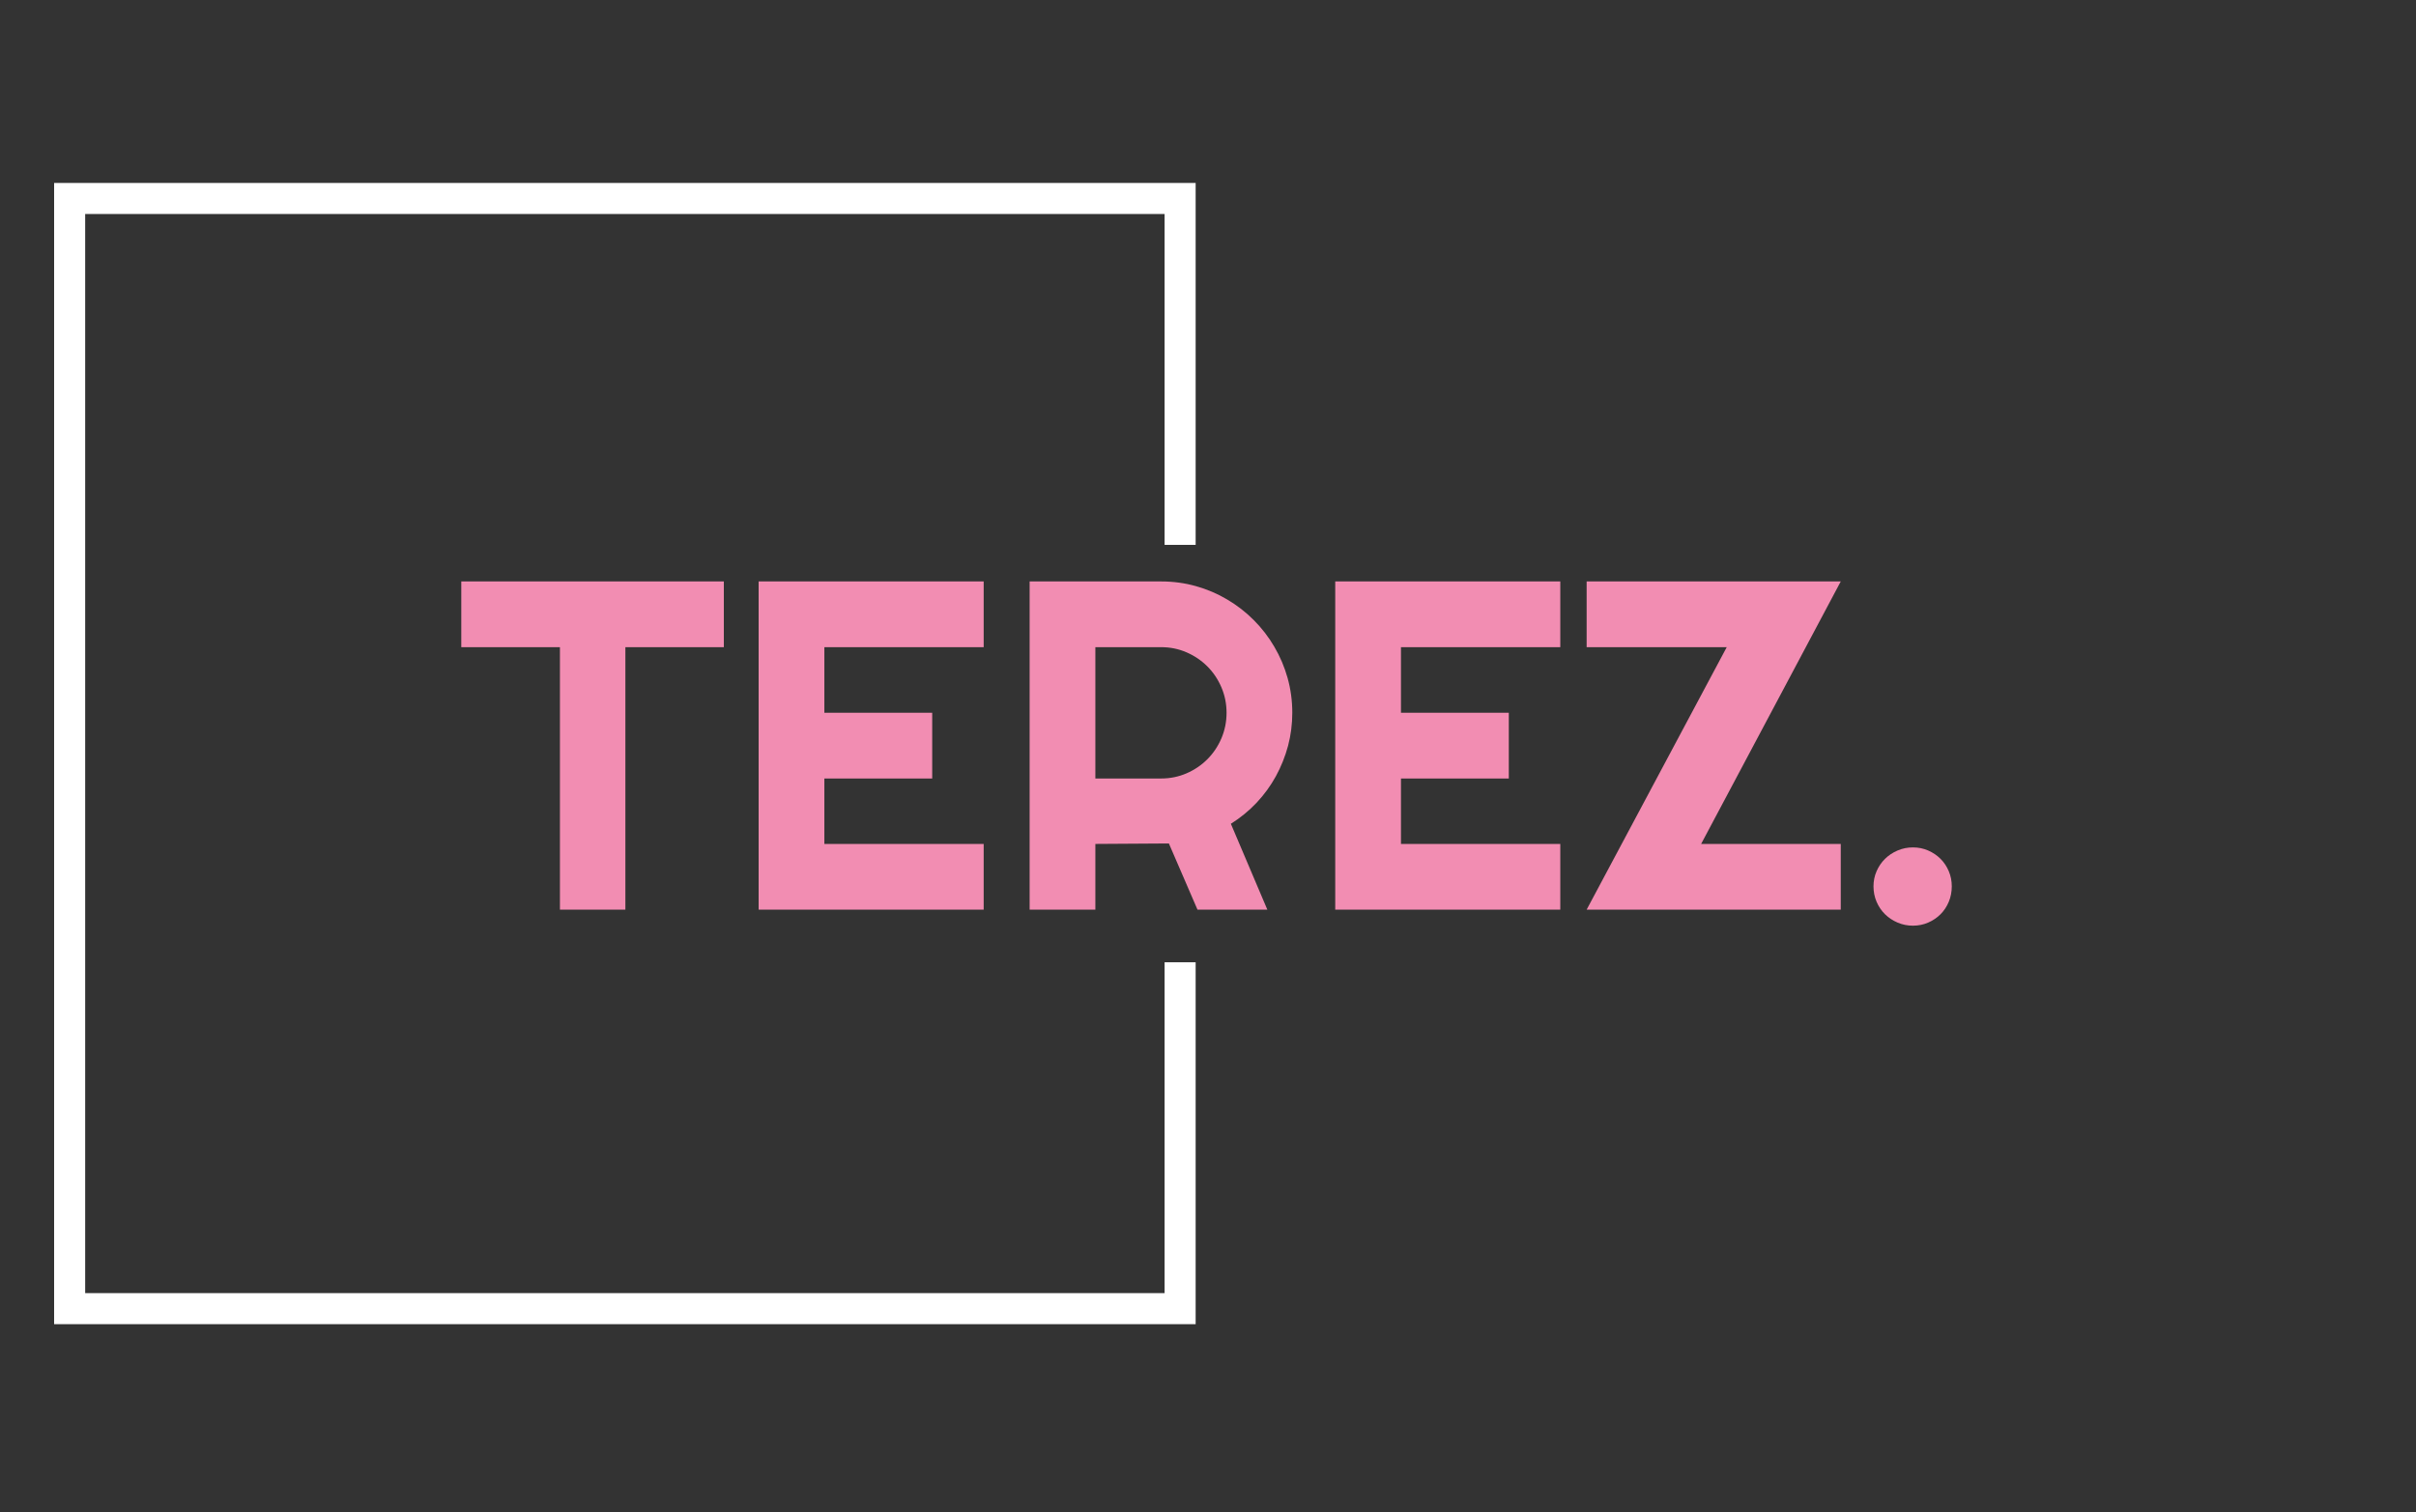 <svg xmlns="http://www.w3.org/2000/svg" version="1.1" xmlns:xlink="http://www.w3.org/1999/xlink" xmlns:svgjs="http://svgjs.dev/svgjs" width="1500" height="939" viewBox="0 0 1500 939"><rect x="0" y="0" width="1500" height="939" fill="#333333" stroke="none"/><g transform="matrix(1,0,0,1,-0.909,-1.515)"><svg viewBox="0 0 396 248" data-background-color="#ffffff" preserveAspectRatio="xMidYMid meet" height="939" width="1500" xmlns="http://www.w3.org/2000/svg" xmlns:xlink="http://www.w3.org/1999/xlink"><g id="tight-bounds" transform="matrix(1,0,0,1,0.24,0.4)"><svg viewBox="0 0 395.52 247.2" height="247.2" width="395.52"><g><svg></svg></g><g><svg viewBox="0 0 395.52 247.2" height="247.2" width="395.52"><g transform="matrix(1,0,0,1,75.544,95.369)"><svg viewBox="0 0 244.431 56.462" height="56.462" width="244.431"><g><svg viewBox="0 0 244.431 56.462" height="56.462" width="244.431"><g><svg viewBox="0 0 244.431 56.462" height="56.462" width="244.431"><g><svg viewBox="0 0 244.431 56.462" height="56.462" width="244.431"><g id="textblocktransform"><svg viewBox="0 0 244.431 56.462" height="56.462" width="244.431" id="textblock"><g><svg viewBox="0 0 244.431 56.462" height="56.462" width="244.431"><g transform="matrix(1,0,0,1,0,0)"><svg width="244.431" viewBox="0.44 -35.01 158.95 36.72" height="56.462" data-palette-color="#f28db2"><path d="M17.94-28L17.94 0 10.96 0 10.96-28 0.44-28 0.44-35.01 28.44-35.01 28.44-28 17.94-28ZM56.15-7.01L56.15 0 32.15 0 32.15-35.01 56.15-35.01 56.15-28 39.16-28 39.16-21 50.66-21 50.66-13.99 39.16-13.99 39.16-7.01 56.15-7.01ZM75.07-28L68.06-28 68.06-13.99 75.07-13.99Q76.51-13.99 77.78-14.54 79.05-15.09 80-16.04 80.95-16.99 81.5-18.27 82.05-19.56 82.05-21L82.05-21Q82.05-22.44 81.5-23.72 80.95-25 80-25.95 79.05-26.9 77.78-27.45 76.51-28 75.07-28L75.07-28ZM68.06-7.01L68.06 0 61.05 0 61.05-35.01 75.07-35.01Q77-35.01 78.78-34.51 80.56-34.01 82.11-33.09 83.66-32.18 84.94-30.9 86.23-29.61 87.14-28.05 88.06-26.49 88.56-24.71 89.06-22.92 89.06-21L89.06-21Q89.06-19.19 88.61-17.48 88.15-15.77 87.31-14.23 86.47-12.7 85.25-11.4 84.03-10.11 82.51-9.16L82.51-9.16 86.4 0 78.95 0 75.9-7.06 68.06-7.01ZM117.64-7.01L117.64 0 93.64 0 93.64-35.01 117.64-35.01 117.64-28 100.65-28 100.65-21 112.15-21 112.15-13.99 100.65-13.99 100.65-7.01 117.64-7.01ZM147.55-7.01L147.55 0 120.45 0 135.39-28 120.45-28 120.45-35.01 147.55-35.01 132.66-7.01 147.55-7.01ZM159.39-2.49L159.39-2.49Q159.39-1.61 159.07-0.84 158.75-0.07 158.19 0.49 157.63 1.05 156.87 1.38 156.12 1.71 155.24 1.71L155.24 1.71Q154.38 1.71 153.61 1.38 152.84 1.05 152.27 0.49 151.7-0.07 151.37-0.84 151.04-1.61 151.04-2.49L151.04-2.49Q151.04-3.34 151.37-4.1 151.7-4.86 152.27-5.42 152.84-5.98 153.61-6.31 154.38-6.64 155.24-6.64L155.24-6.64Q156.12-6.64 156.87-6.31 157.63-5.98 158.19-5.42 158.75-4.86 159.07-4.1 159.39-3.34 159.39-2.49Z" opacity="1" transform="matrix(1,0,0,1,0,0)" fill="#f28db2" class="wordmark-text-0" data-fill-palette-color="primary" id="text-0"></path></svg></g></svg></g></svg></g></svg></g></svg></g></svg></g></svg></g><path d="M195.974 89.369L195.974 30.008 8.791 30.008 8.791 217.192 195.974 217.192 195.974 157.831 190.882 157.831 190.882 212.1 13.883 212.1 13.883 35.1 190.882 35.1 190.882 89.369Z" fill="#ffffff" stroke="transparent" data-fill-palette-color="tertiary"></path></svg></g><defs></defs></svg><rect width="395.52" height="247.2" fill="none" stroke="none" visibility="hidden"></rect></g></svg></g></svg>